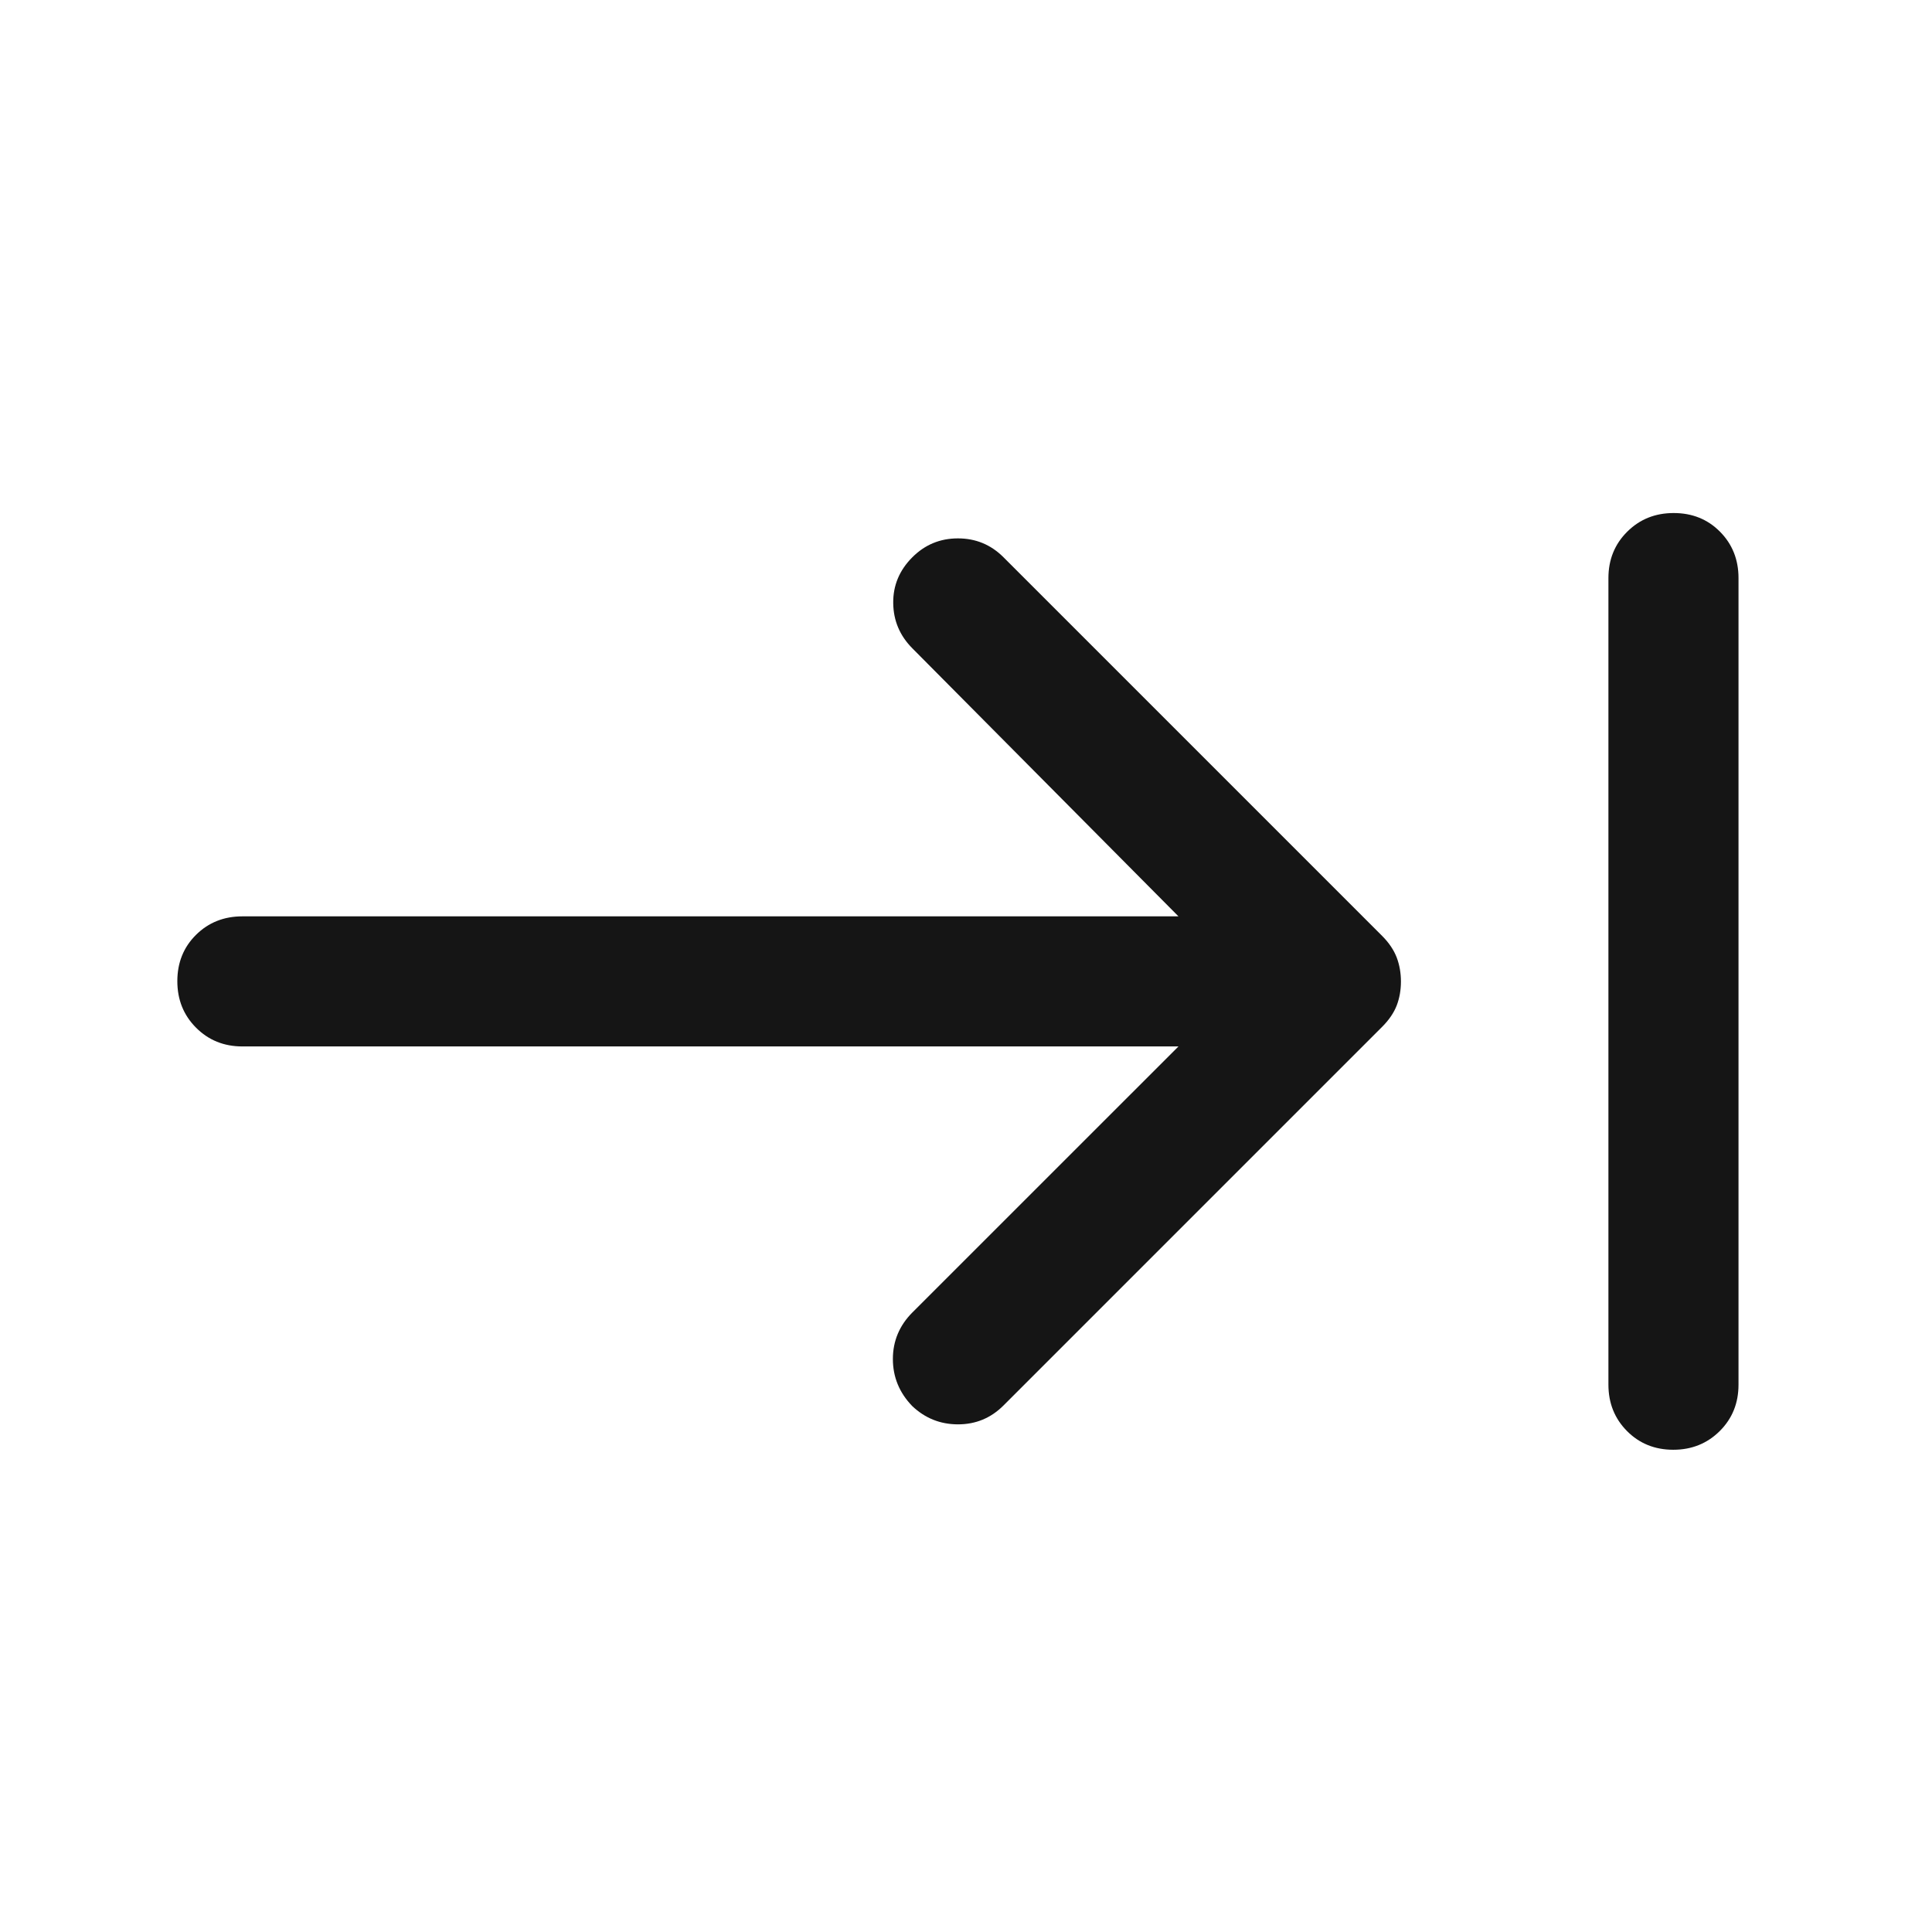 <svg width="33" height="33" viewBox="0 0 33 33" fill="none" xmlns="http://www.w3.org/2000/svg">
<mask id="mask0_369_9391" style="mask-type:alpha" maskUnits="userSpaceOnUse" x="0" y="0" width="33" height="33">
<rect x="0.362" y="0.763" width="32" height="32" fill="#D9D9D9"/>
</mask>
<g mask="url(#mask0_369_9391)">
<path d="M28.581 24.763C28.265 24.763 28.001 24.656 27.79 24.443C27.579 24.23 27.473 23.966 27.473 23.651V9.874C27.473 9.559 27.58 9.295 27.794 9.082C28.008 8.869 28.272 8.763 28.588 8.763C28.904 8.763 29.168 8.869 29.379 9.082C29.59 9.295 29.695 9.559 29.695 9.874V23.651C29.695 23.966 29.589 24.23 29.375 24.443C29.161 24.656 28.896 24.763 28.581 24.763ZM20.129 17.874H4.14C3.825 17.874 3.561 17.767 3.348 17.553C3.135 17.339 3.029 17.075 3.029 16.759C3.029 16.443 3.135 16.179 3.348 15.968C3.561 15.757 3.825 15.652 4.14 15.652H20.129L15.584 11.074C15.37 10.859 15.26 10.601 15.257 10.302C15.253 10.002 15.362 9.74 15.584 9.518C15.799 9.303 16.058 9.196 16.362 9.196C16.666 9.196 16.925 9.303 17.14 9.518L23.607 15.985C23.725 16.103 23.808 16.227 23.857 16.355C23.905 16.482 23.929 16.619 23.929 16.766C23.929 16.912 23.905 17.048 23.857 17.174C23.808 17.3 23.725 17.422 23.607 17.54L17.14 24.007C16.925 24.222 16.666 24.329 16.364 24.329C16.062 24.329 15.801 24.225 15.581 24.016C15.361 23.788 15.251 23.52 15.251 23.213C15.251 22.907 15.362 22.641 15.584 22.418L20.129 17.874Z" fill="#151515"/>
</g>
</svg>
